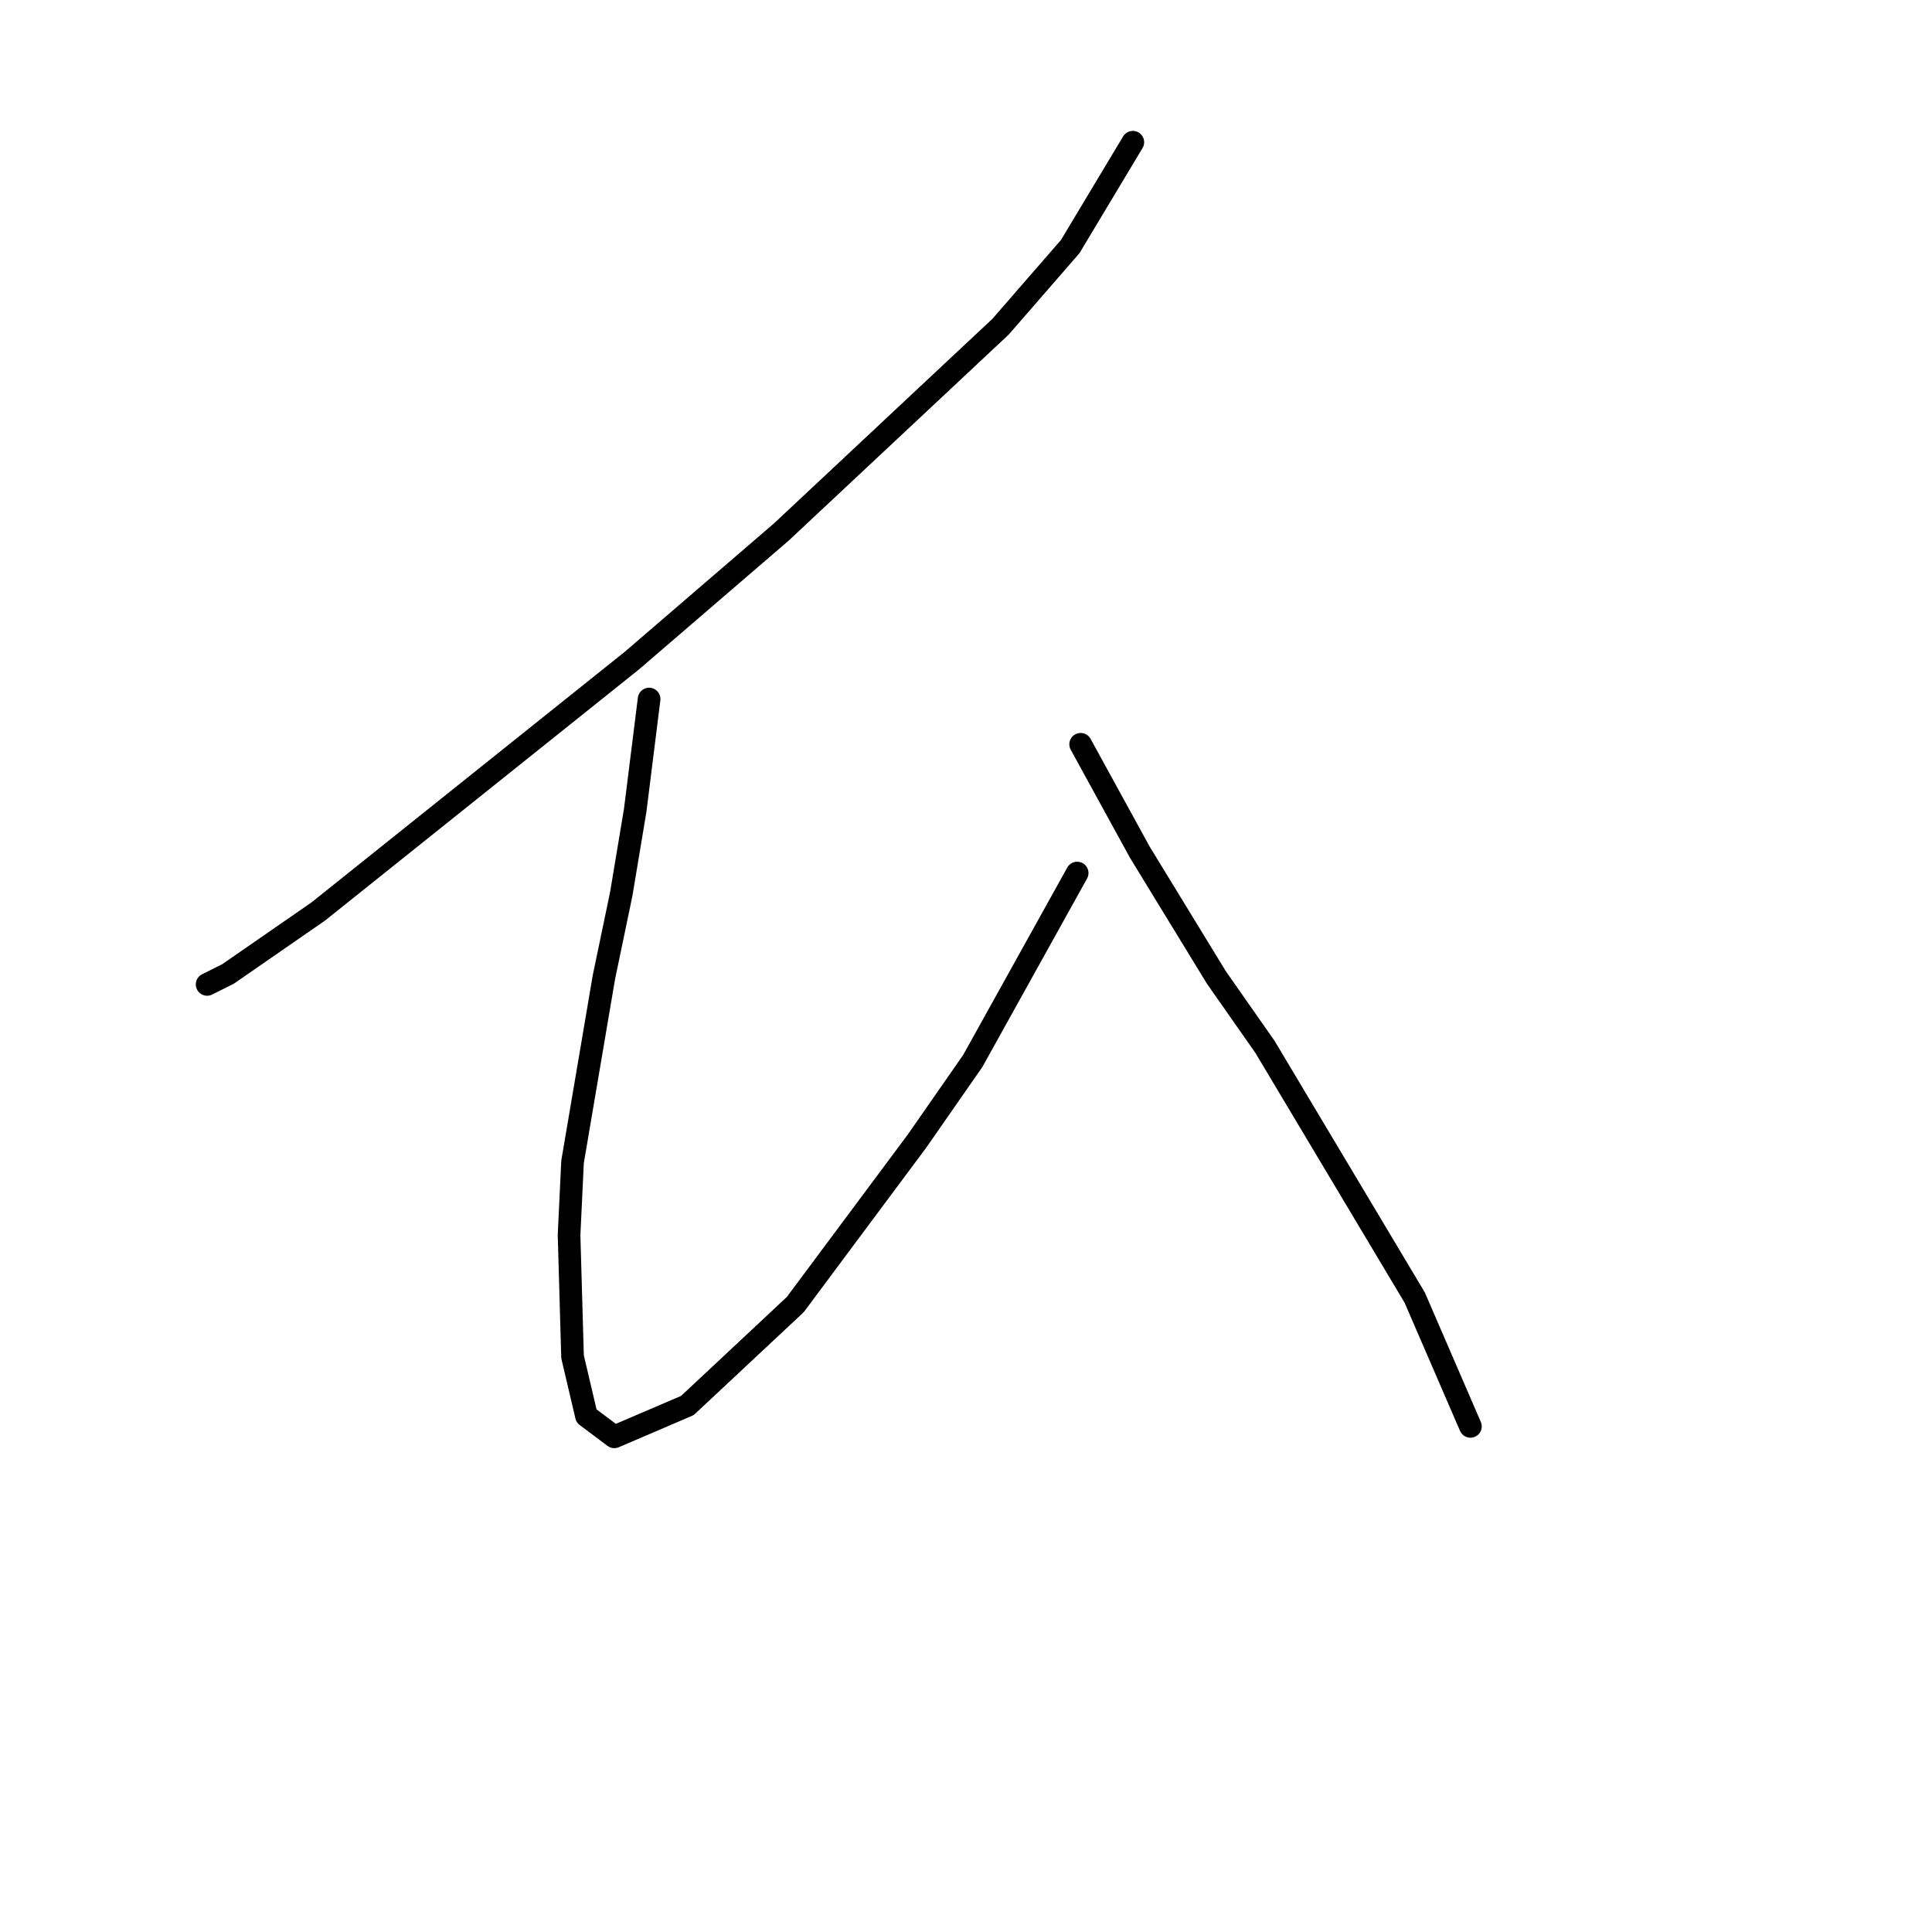 <?xml version="1.0" standalone="no"?>
    <svg width="256" height="256" xmlns="http://www.w3.org/2000/svg" version="1.1">
    <polyline stroke="black" stroke-width="3" stroke-linecap="round" fill="transparent" stroke-linejoin="round" points="150.108 18.844 141.807 32.678 132.585 43.285 103.533 70.492 83.704 87.554 42.202 120.756 30.212 129.056 27.445 130.44 27.445 130.44 " />
        <polyline stroke="black" stroke-width="3" stroke-linecap="round" fill="transparent" stroke-linejoin="round" points="86.01 92.626 84.165 107.383 82.321 118.45 80.015 129.517 75.865 153.958 75.404 163.642 75.865 179.781 77.709 187.621 81.398 190.388 91.082 186.237 105.378 172.864 121.517 151.191 128.896 140.585 142.73 115.683 142.73 115.683 " />
        <polyline stroke="black" stroke-width="3" stroke-linecap="round" fill="transparent" stroke-linejoin="round" points="143.191 98.621 151.03 112.916 161.175 129.517 167.631 138.74 187.46 171.942 194.838 189.004 194.838 189.004 " />
        </svg>
